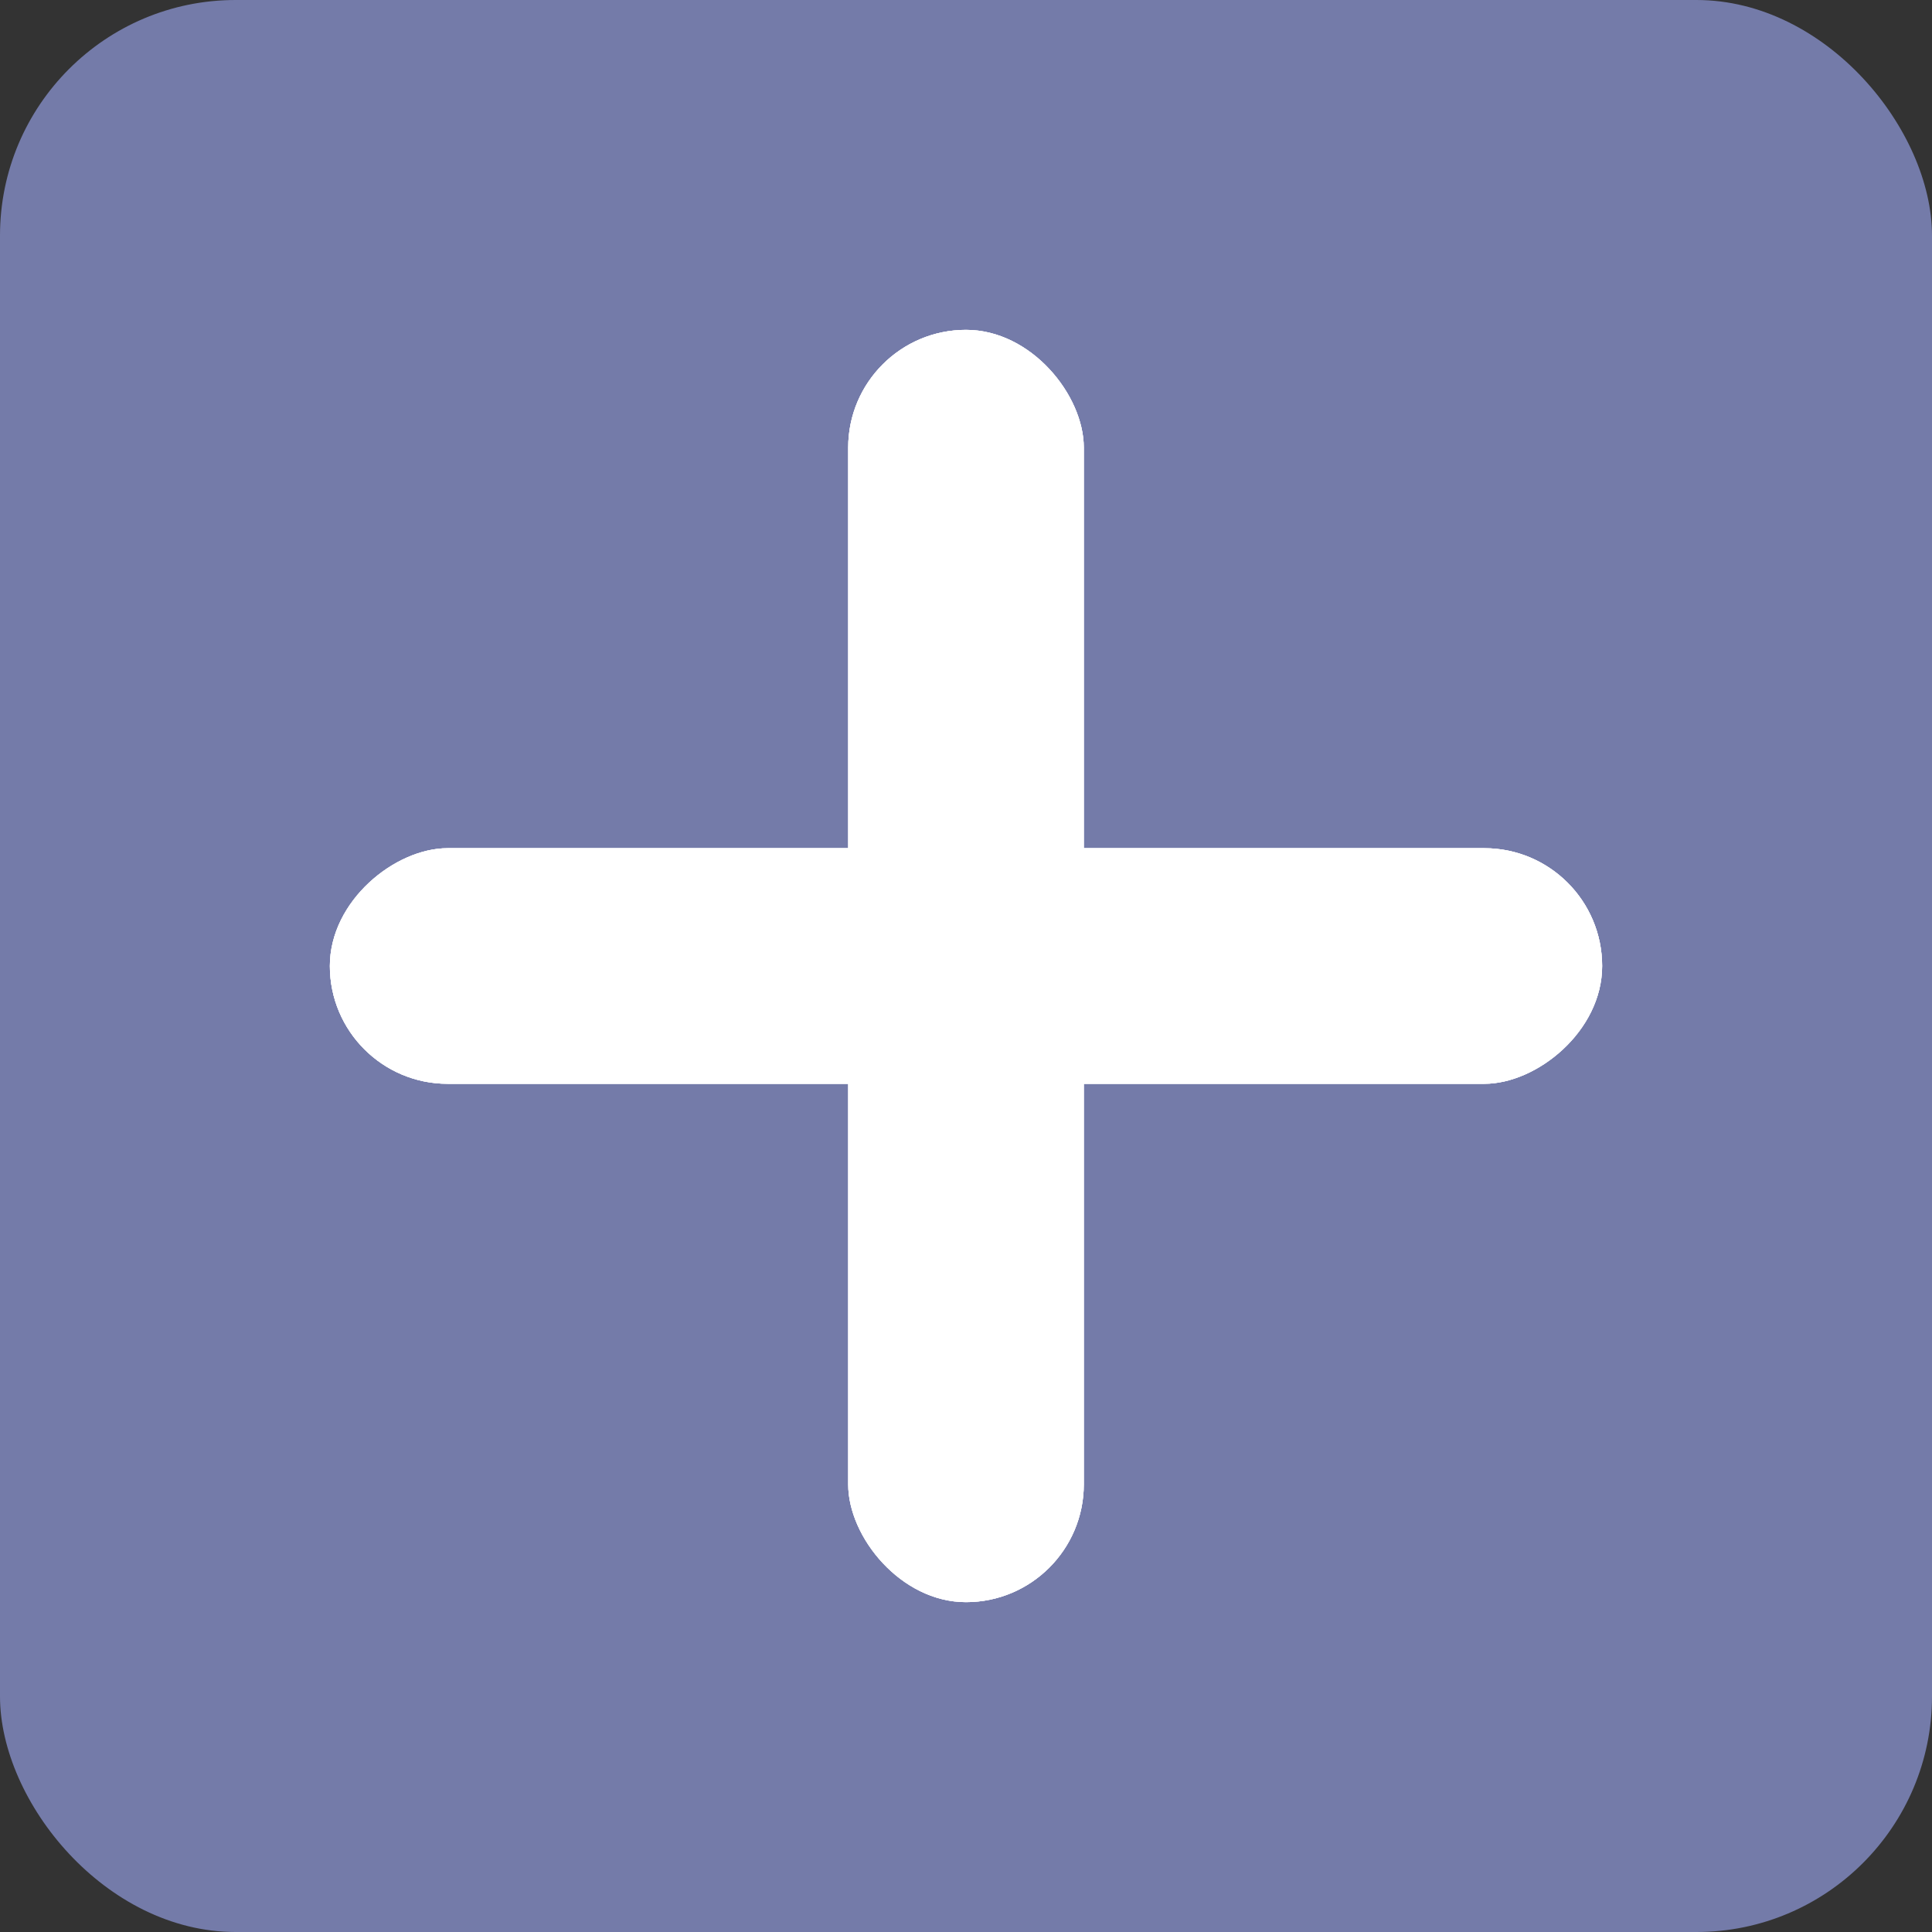 <svg width="41" height="41" viewBox="0 0 41 41" fill="none" xmlns="http://www.w3.org/2000/svg">
<rect x="0" y="0" width="41" height="41" fill="#333333" stroke="none"/>
<rect width="41" height="41" rx="5" fill="#747BA9"/>
<rect x="34" y="18" width="5" height="27" rx="2.5" transform="rotate(90 34 18)" fill="white"/>
<rect x="34" y="18" width="5" height="27" rx="2.5" transform="rotate(90 34 18)" fill="white"/>
<rect x="34" y="18" width="5" height="27" rx="2.5" transform="rotate(90 34 18)" fill="white"/>
<rect x="18" y="7" width="5" height="27" rx="2.5" fill="white"/>
<rect x="18" y="7" width="5" height="27" rx="2.5" fill="white"/>
<rect x="18" y="7" width="5" height="27" rx="2.5" fill="white"/>
</svg>
